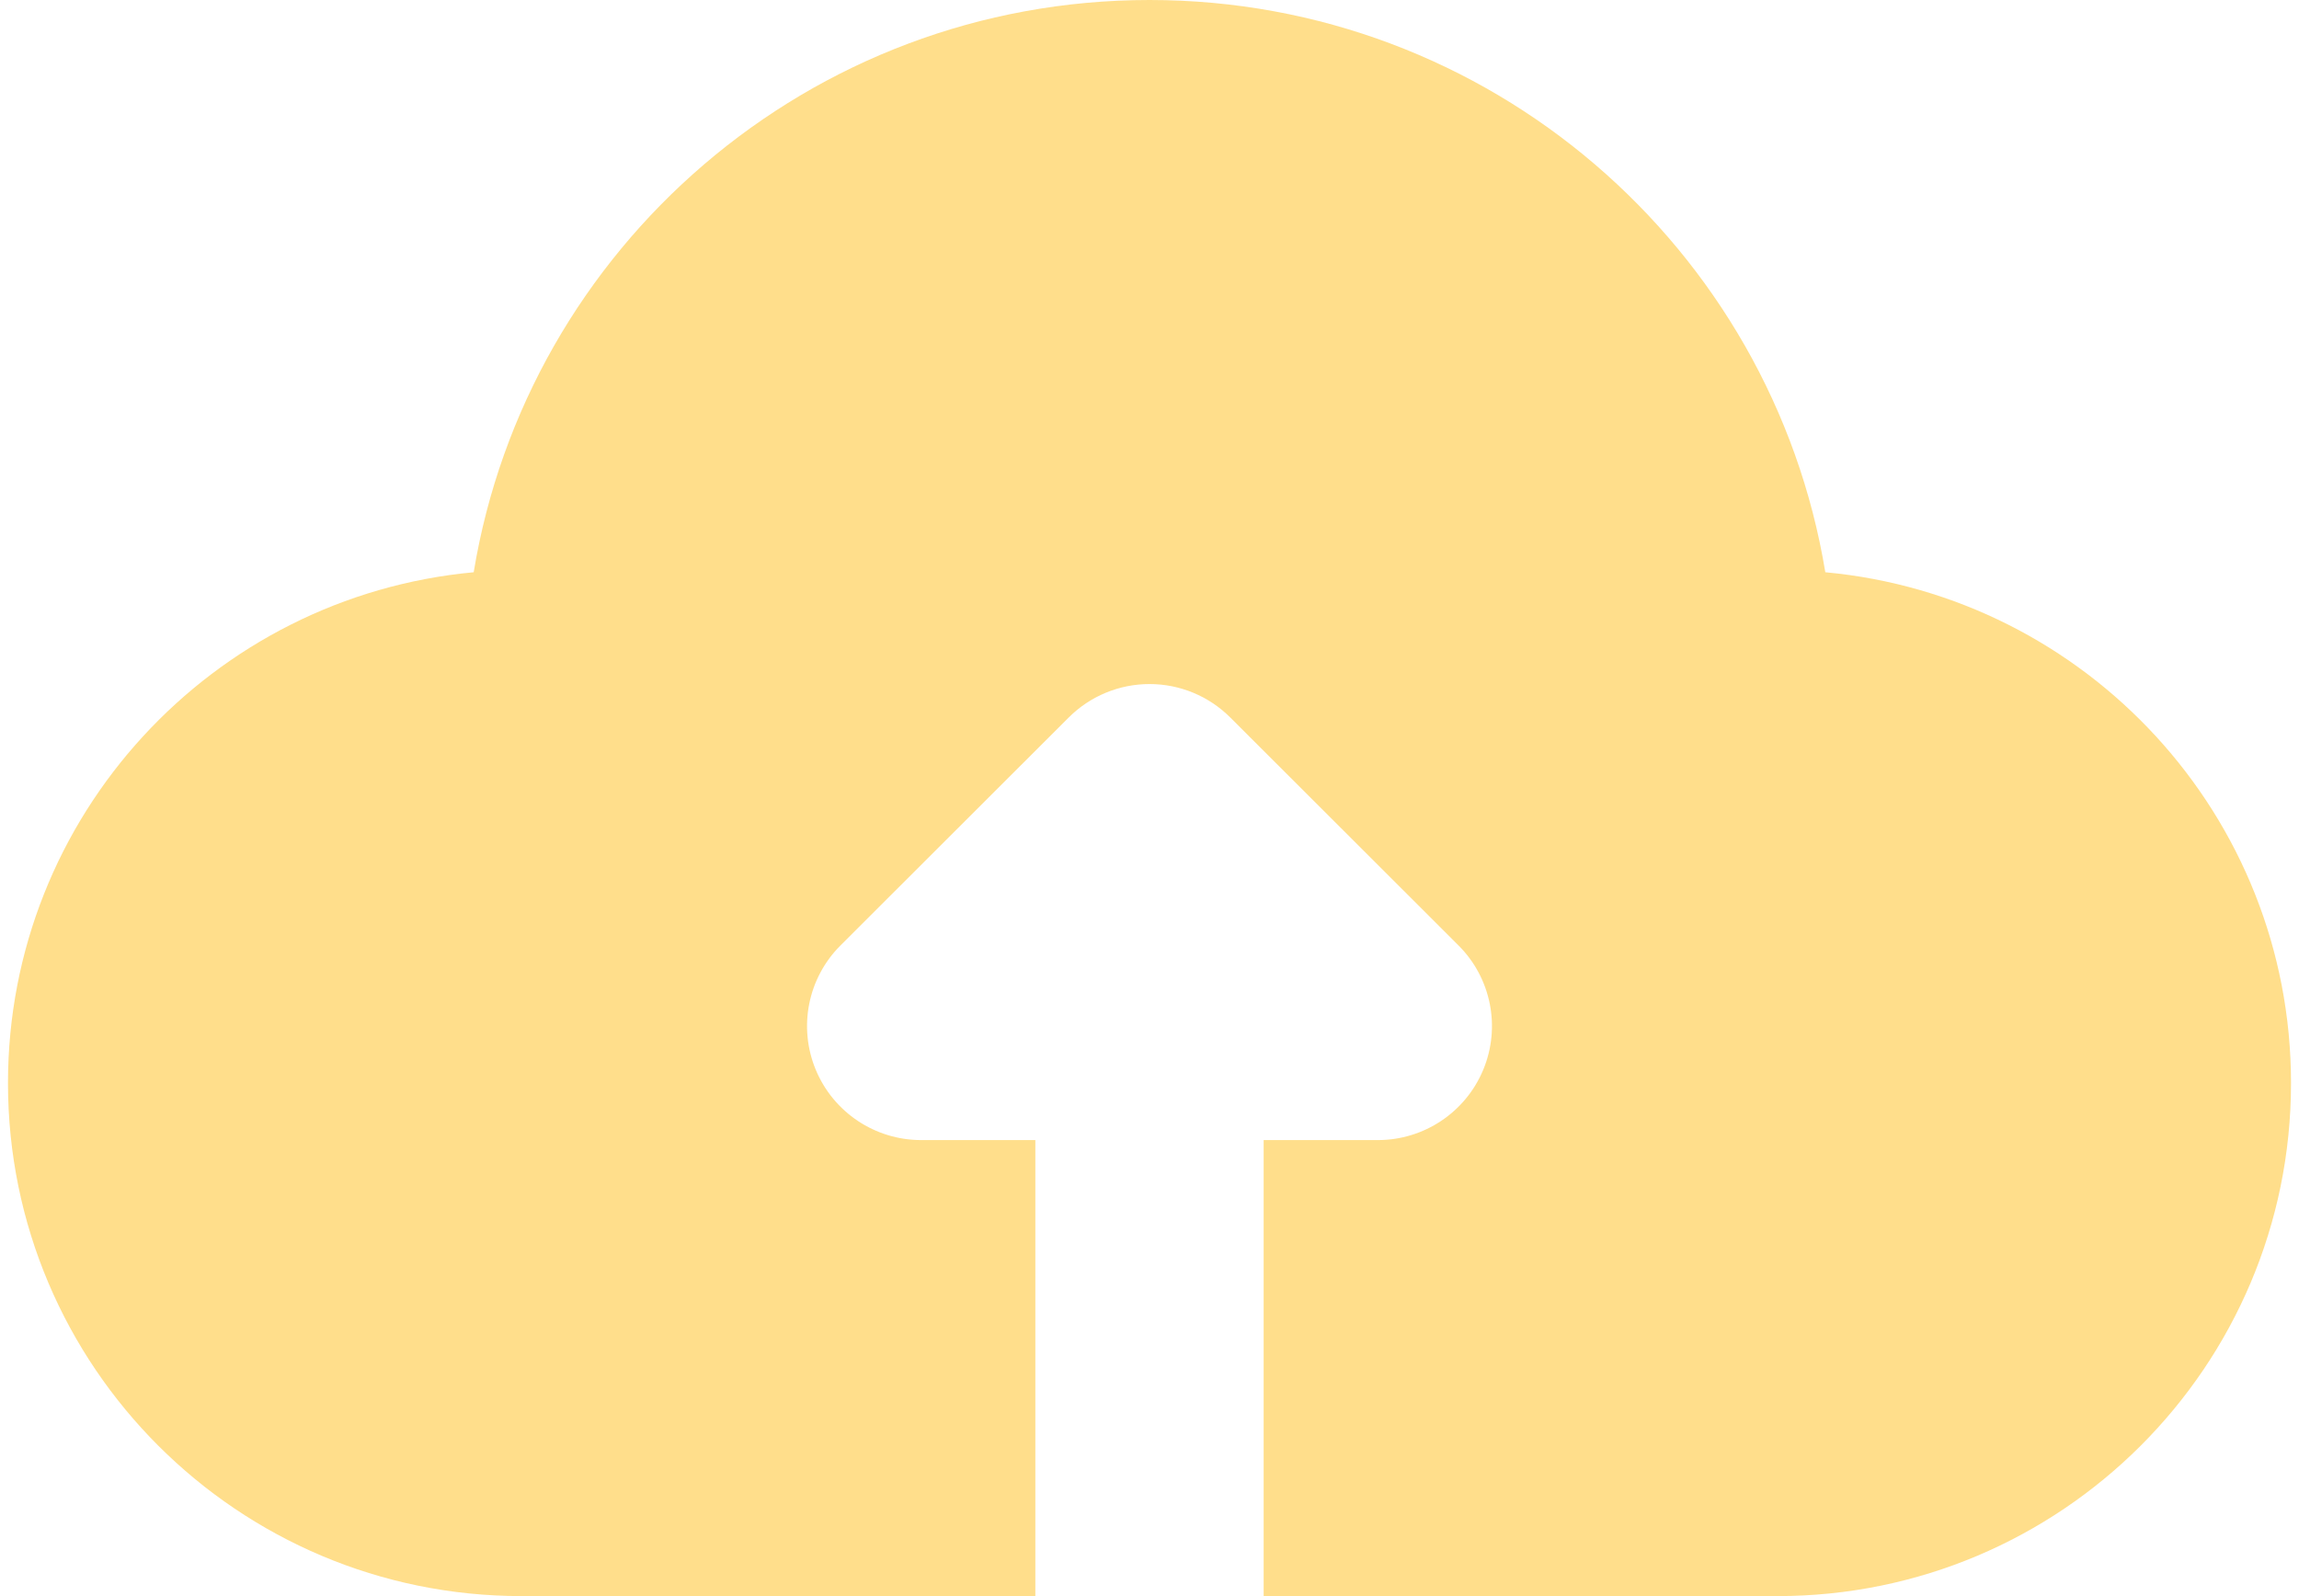 <svg width="144" height="100" viewBox="0 0 144 100" fill="none" xmlns="http://www.w3.org/2000/svg">
<path opacity="0.5" d="M29.67 35.853C33.017 15.515 50.695 0 72 0C93.306 0 110.983 15.515 114.33 35.853C130.691 37.366 143.5 51.117 143.5 67.857C143.5 85.609 129.095 100 111.325 100H79.15V71.429H86.3C89.192 71.429 91.799 69.689 92.906 67.019C94.013 64.35 93.401 61.278 91.356 59.235L77.056 44.949C75.715 43.61 73.896 42.857 72 42.857C70.104 42.857 68.285 43.61 66.944 44.949L52.644 59.235C50.599 61.278 49.988 64.35 51.094 67.019C52.201 69.689 54.808 71.429 57.7 71.429H64.85V100H32.675C14.905 100 0.5 85.609 0.5 67.857C0.5 51.117 13.309 37.366 29.67 35.853Z" fill="#FFBE18"/>
</svg>

